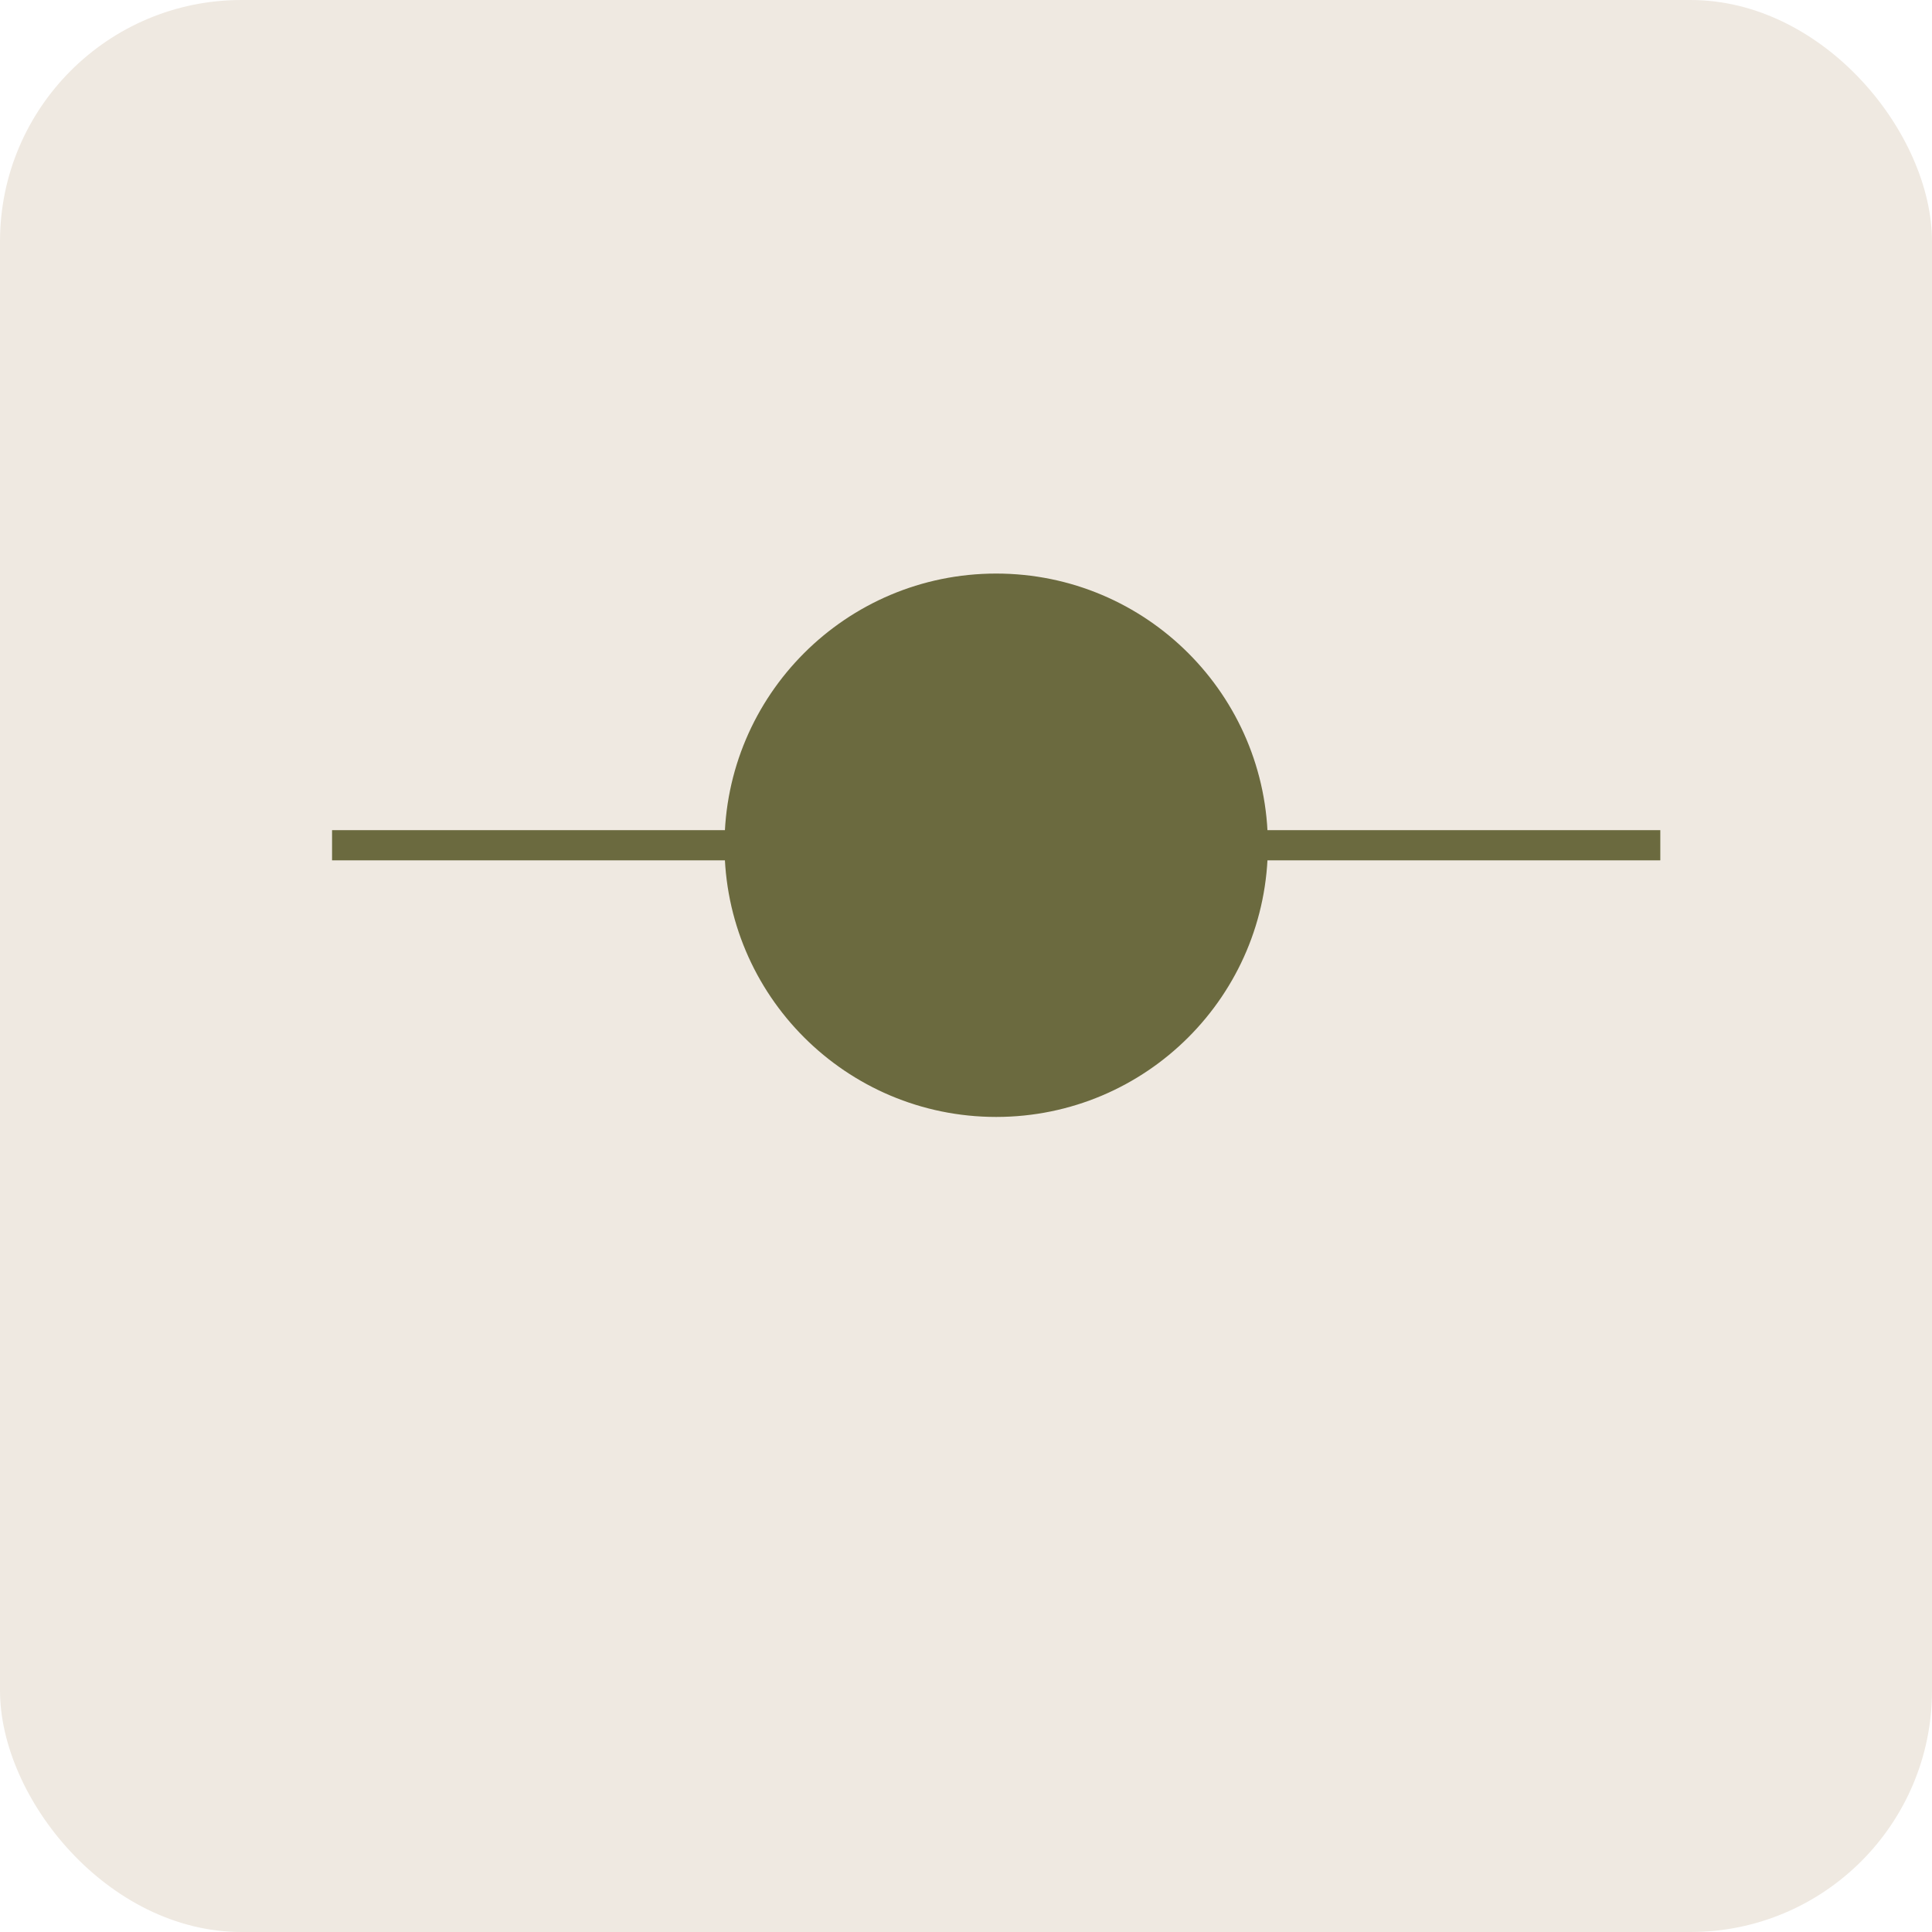 <svg xmlns="http://www.w3.org/2000/svg" width="128" height="128" viewBox="0 0 128 128">
  <rect width="128" height="128" rx="16" fill="#efe9e1"/>
  <g transform="translate(12,12)">
    <circle cx="54" cy="44" r="18" fill="#6b6a3f"/>
    <line x1="10" y1="44" x2="98" y2="44" stroke="#6b6a3f" stroke-width="2"/>
  </g>
</svg>